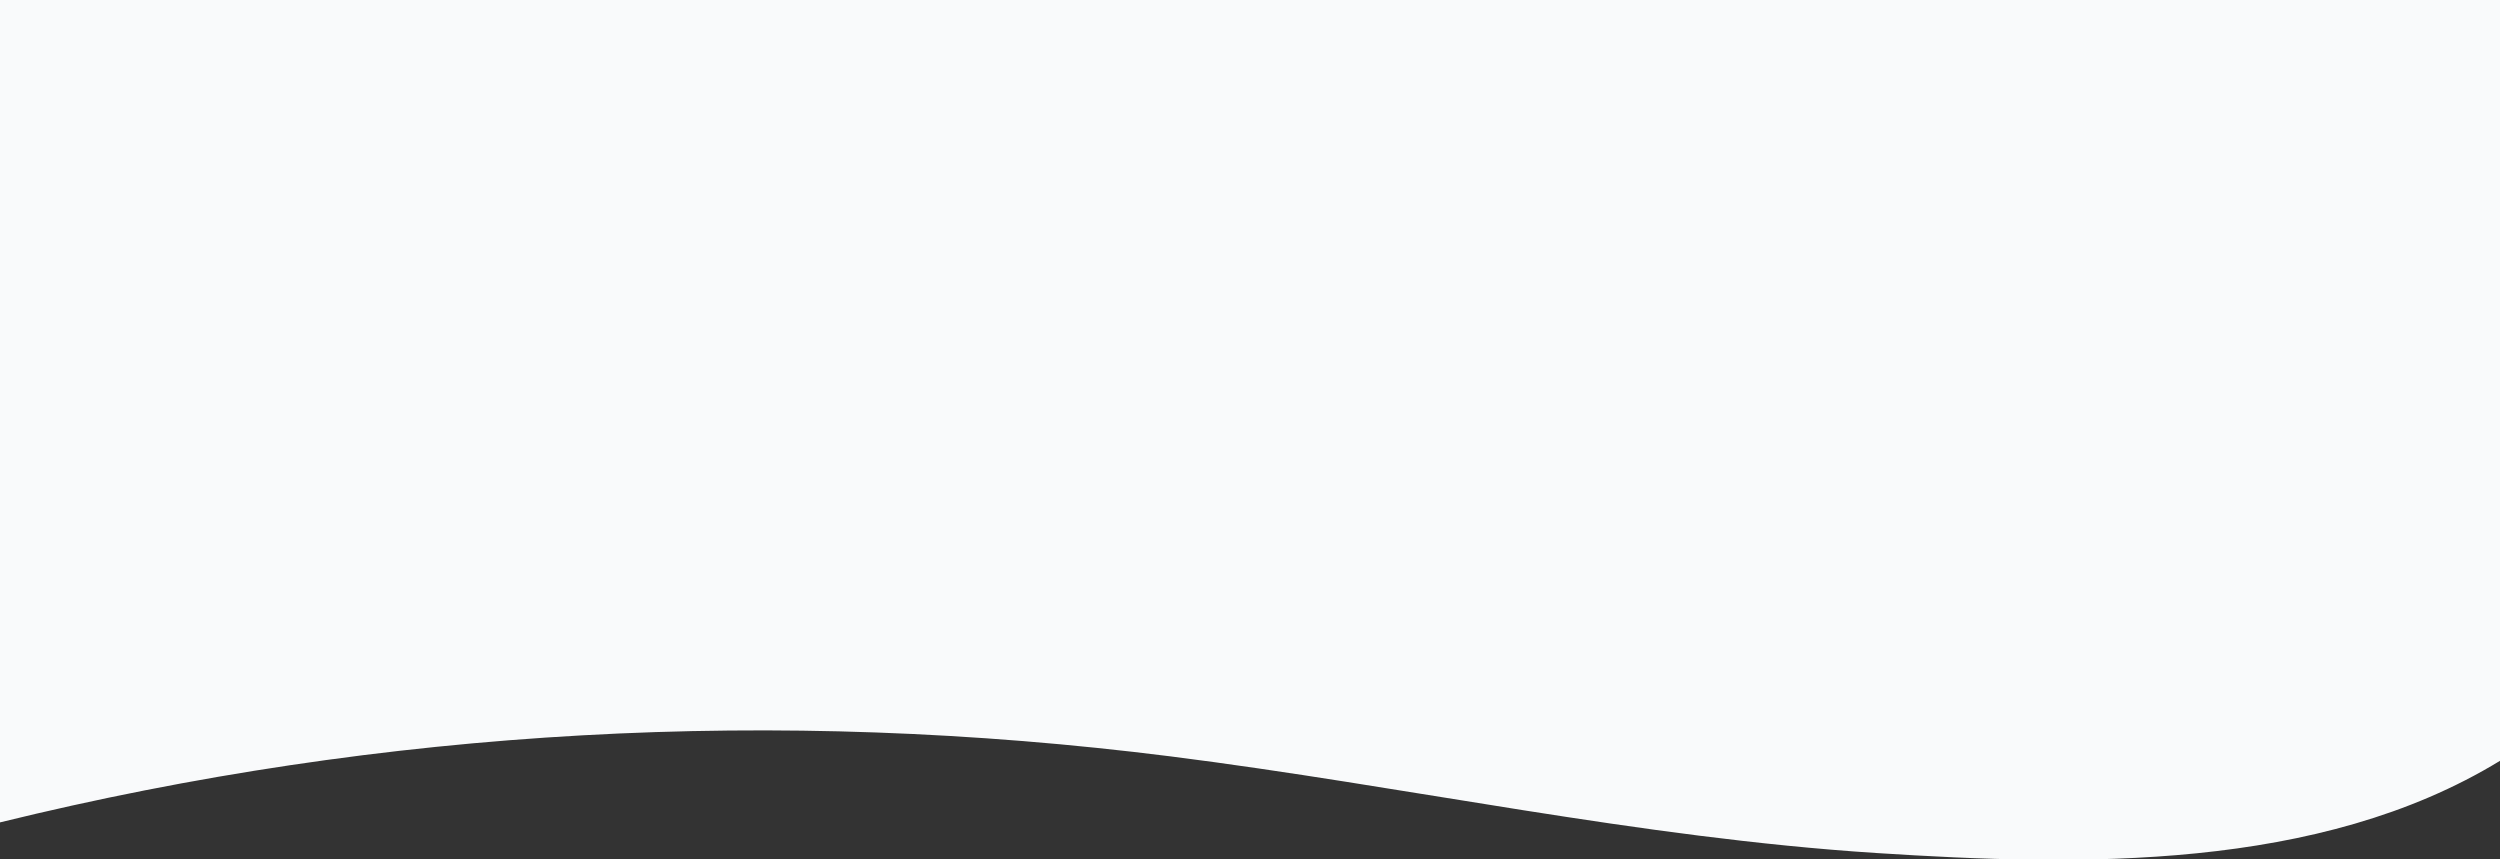 <svg width="1920" height="660" viewBox="0 0 1920 660" fill="none" xmlns="http://www.w3.org/2000/svg">
<rect x="0" y="0" width="1920" height="660" fill="#333333" stroke="none"/>
<g clip-path="url(#clip0_198_196)">
<path d="M0 631.6C295.7 559 597 542.8 899 580.9C1079.8 603.8 1258.5 643.3 1440.7 655.1C1597.7 665.2 1780.9 669.2 1920 584.3V-467H0V631.6Z" fill="#F9FAFB"/>
</g>
<defs>
<clipPath id="clip0_198_196">
<rect width="1920" height="1127" fill="white" transform="translate(0 -467)"/>
</clipPath>
</defs>
</svg>
